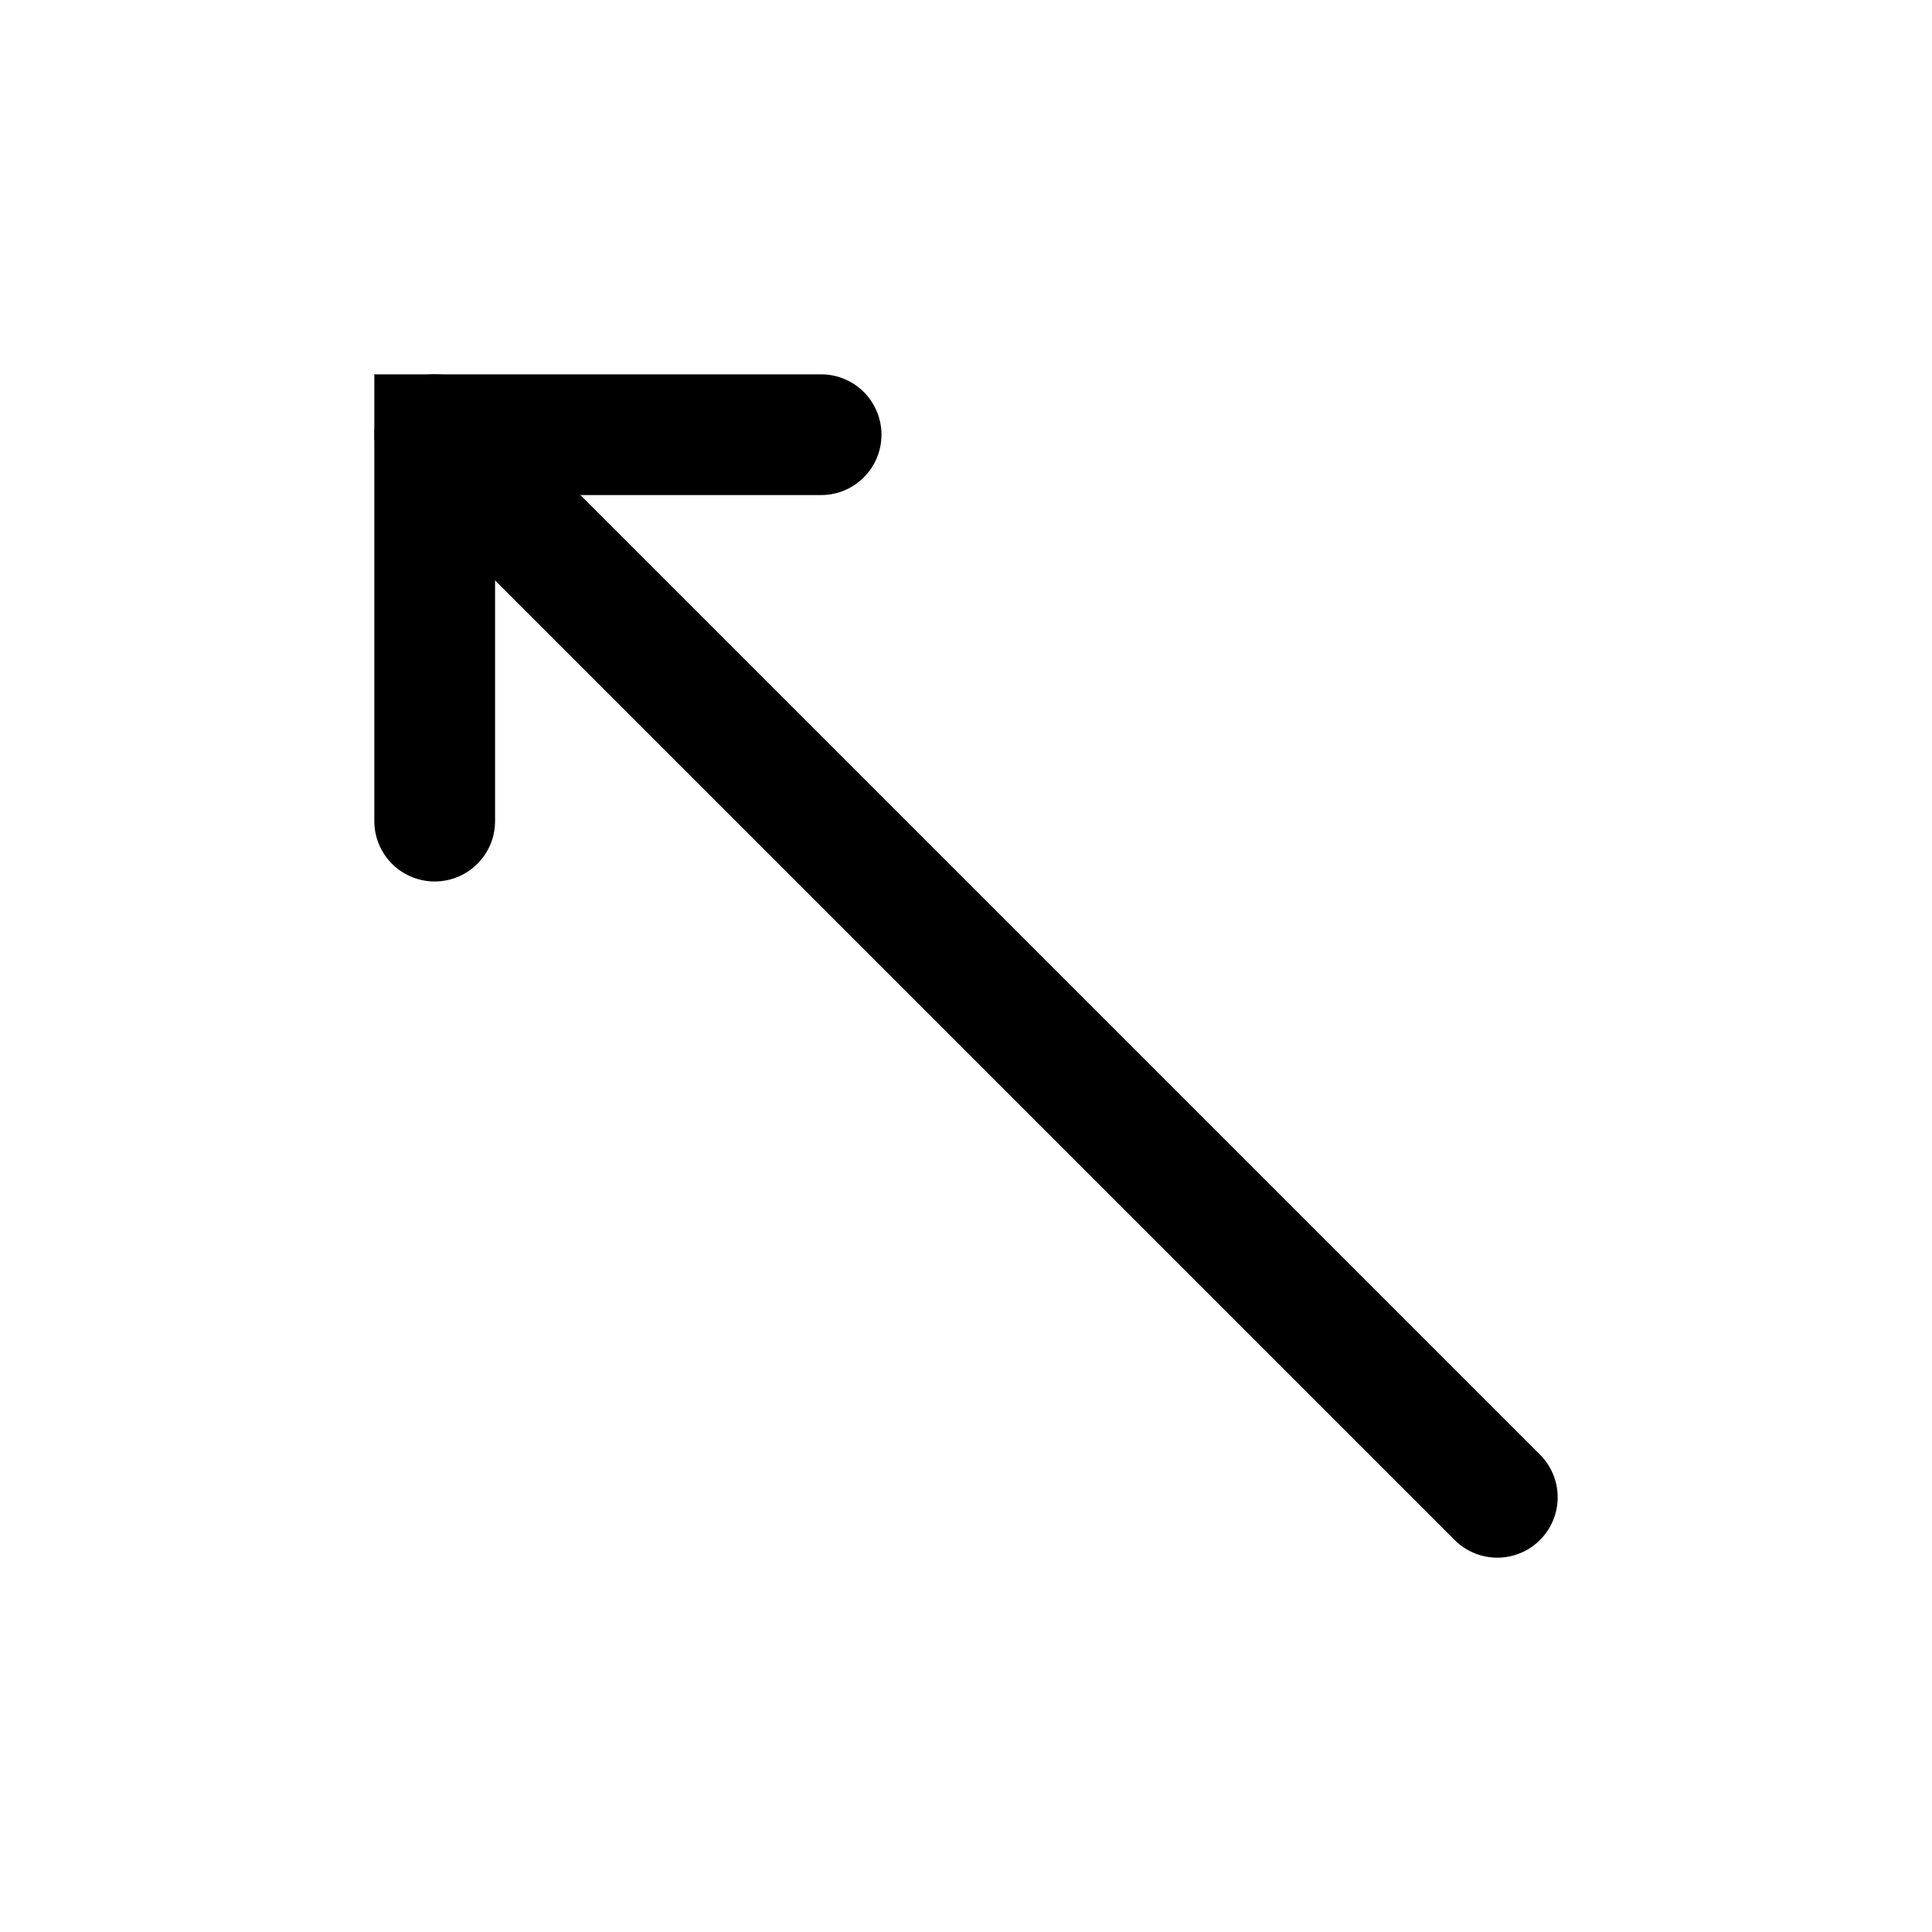 <?xml version="1.0" encoding="utf-8"?>
<svg version="1.1" width="200" height="200" viewBox="-100 -100 200 200" xmlns="http://www.w3.org/2000/svg">
  <polyline points="55,55 -55,-55 " fill="none" stroke="black" stroke-width="12.5" stroke-linecap="round" stroke-linejoin="round" />
  <polyline points="-55,-15 -55,-55 -15,-55 " fill="none" stroke="black" stroke-width="12.5" stroke-linecap="round" stroke-linejoin="miter" />
</svg>